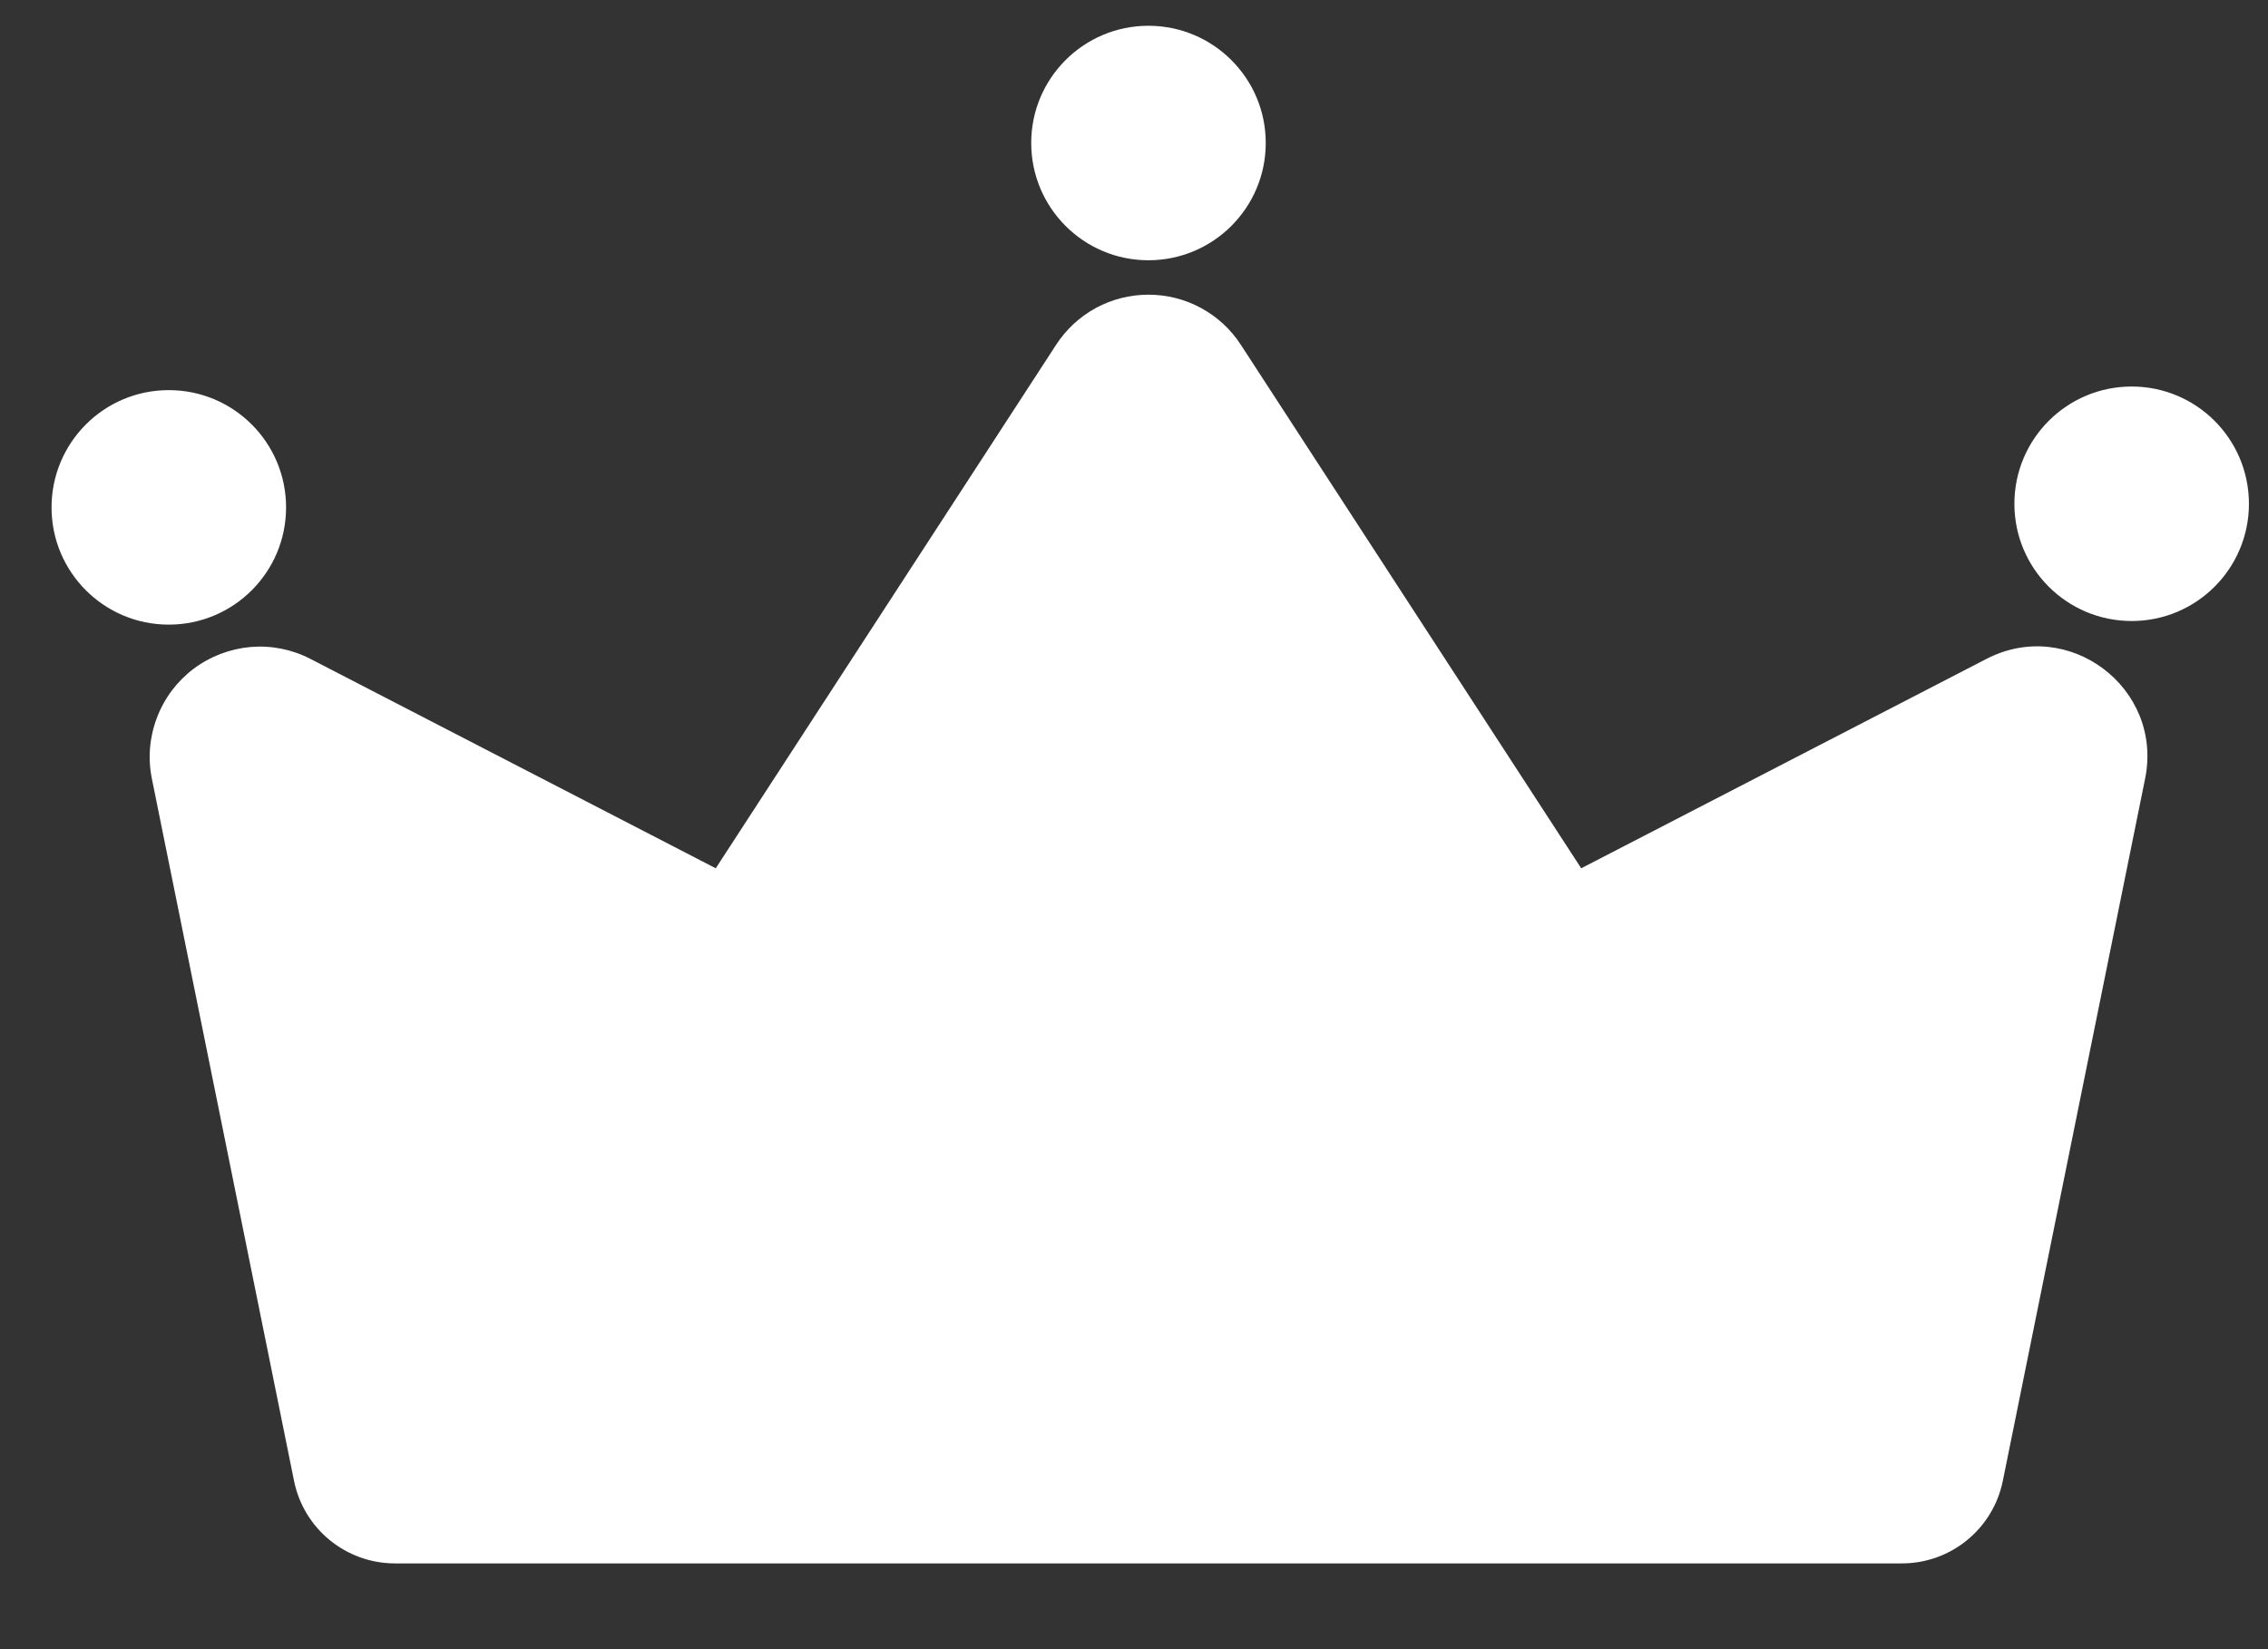 <svg width="22" height="16" viewBox="0 0 22 16" fill="none" xmlns="http://www.w3.org/2000/svg">
<rect x="0" y="0" width="22" height="16" fill="#333333" stroke="none"/>
<path fill-rule="evenodd" clip-rule="evenodd" d="M12.278 1.387C12.278 2.016 11.768 2.525 11.14 2.525C10.512 2.525 10.003 2.016 10.003 1.387C10.003 0.759 10.512 0.25 11.14 0.25C11.768 0.25 12.278 0.759 12.278 1.387ZM15.338 8.424L19.268 6.393C20.065 5.98 20.986 6.674 20.808 7.554L19.428 14.366C19.334 14.833 18.924 15.168 18.448 15.168H3.832C3.356 15.168 2.946 14.833 2.852 14.366L1.473 7.554C1.433 7.357 1.45 7.152 1.522 6.964C1.593 6.775 1.716 6.611 1.877 6.489C2.038 6.368 2.23 6.295 2.431 6.277C2.632 6.26 2.833 6.3 3.012 6.393L6.943 8.424L10.244 3.346C10.341 3.196 10.474 3.073 10.63 2.988C10.787 2.903 10.962 2.859 11.14 2.859C11.318 2.859 11.494 2.903 11.65 2.988C11.807 3.073 11.94 3.196 12.037 3.346L15.338 8.424ZM1.637 6.06C2.266 6.06 2.775 5.551 2.775 4.923C2.775 4.294 2.266 3.785 1.637 3.785C1.009 3.785 0.5 4.294 0.5 4.923C0.5 5.551 1.009 6.06 1.637 6.06ZM20.678 6.025C21.306 6.025 21.815 5.516 21.815 4.888C21.815 4.259 21.306 3.75 20.678 3.75C20.049 3.75 19.54 4.259 19.54 4.888C19.54 5.516 20.049 6.025 20.678 6.025Z" fill="white"/>
</svg>
